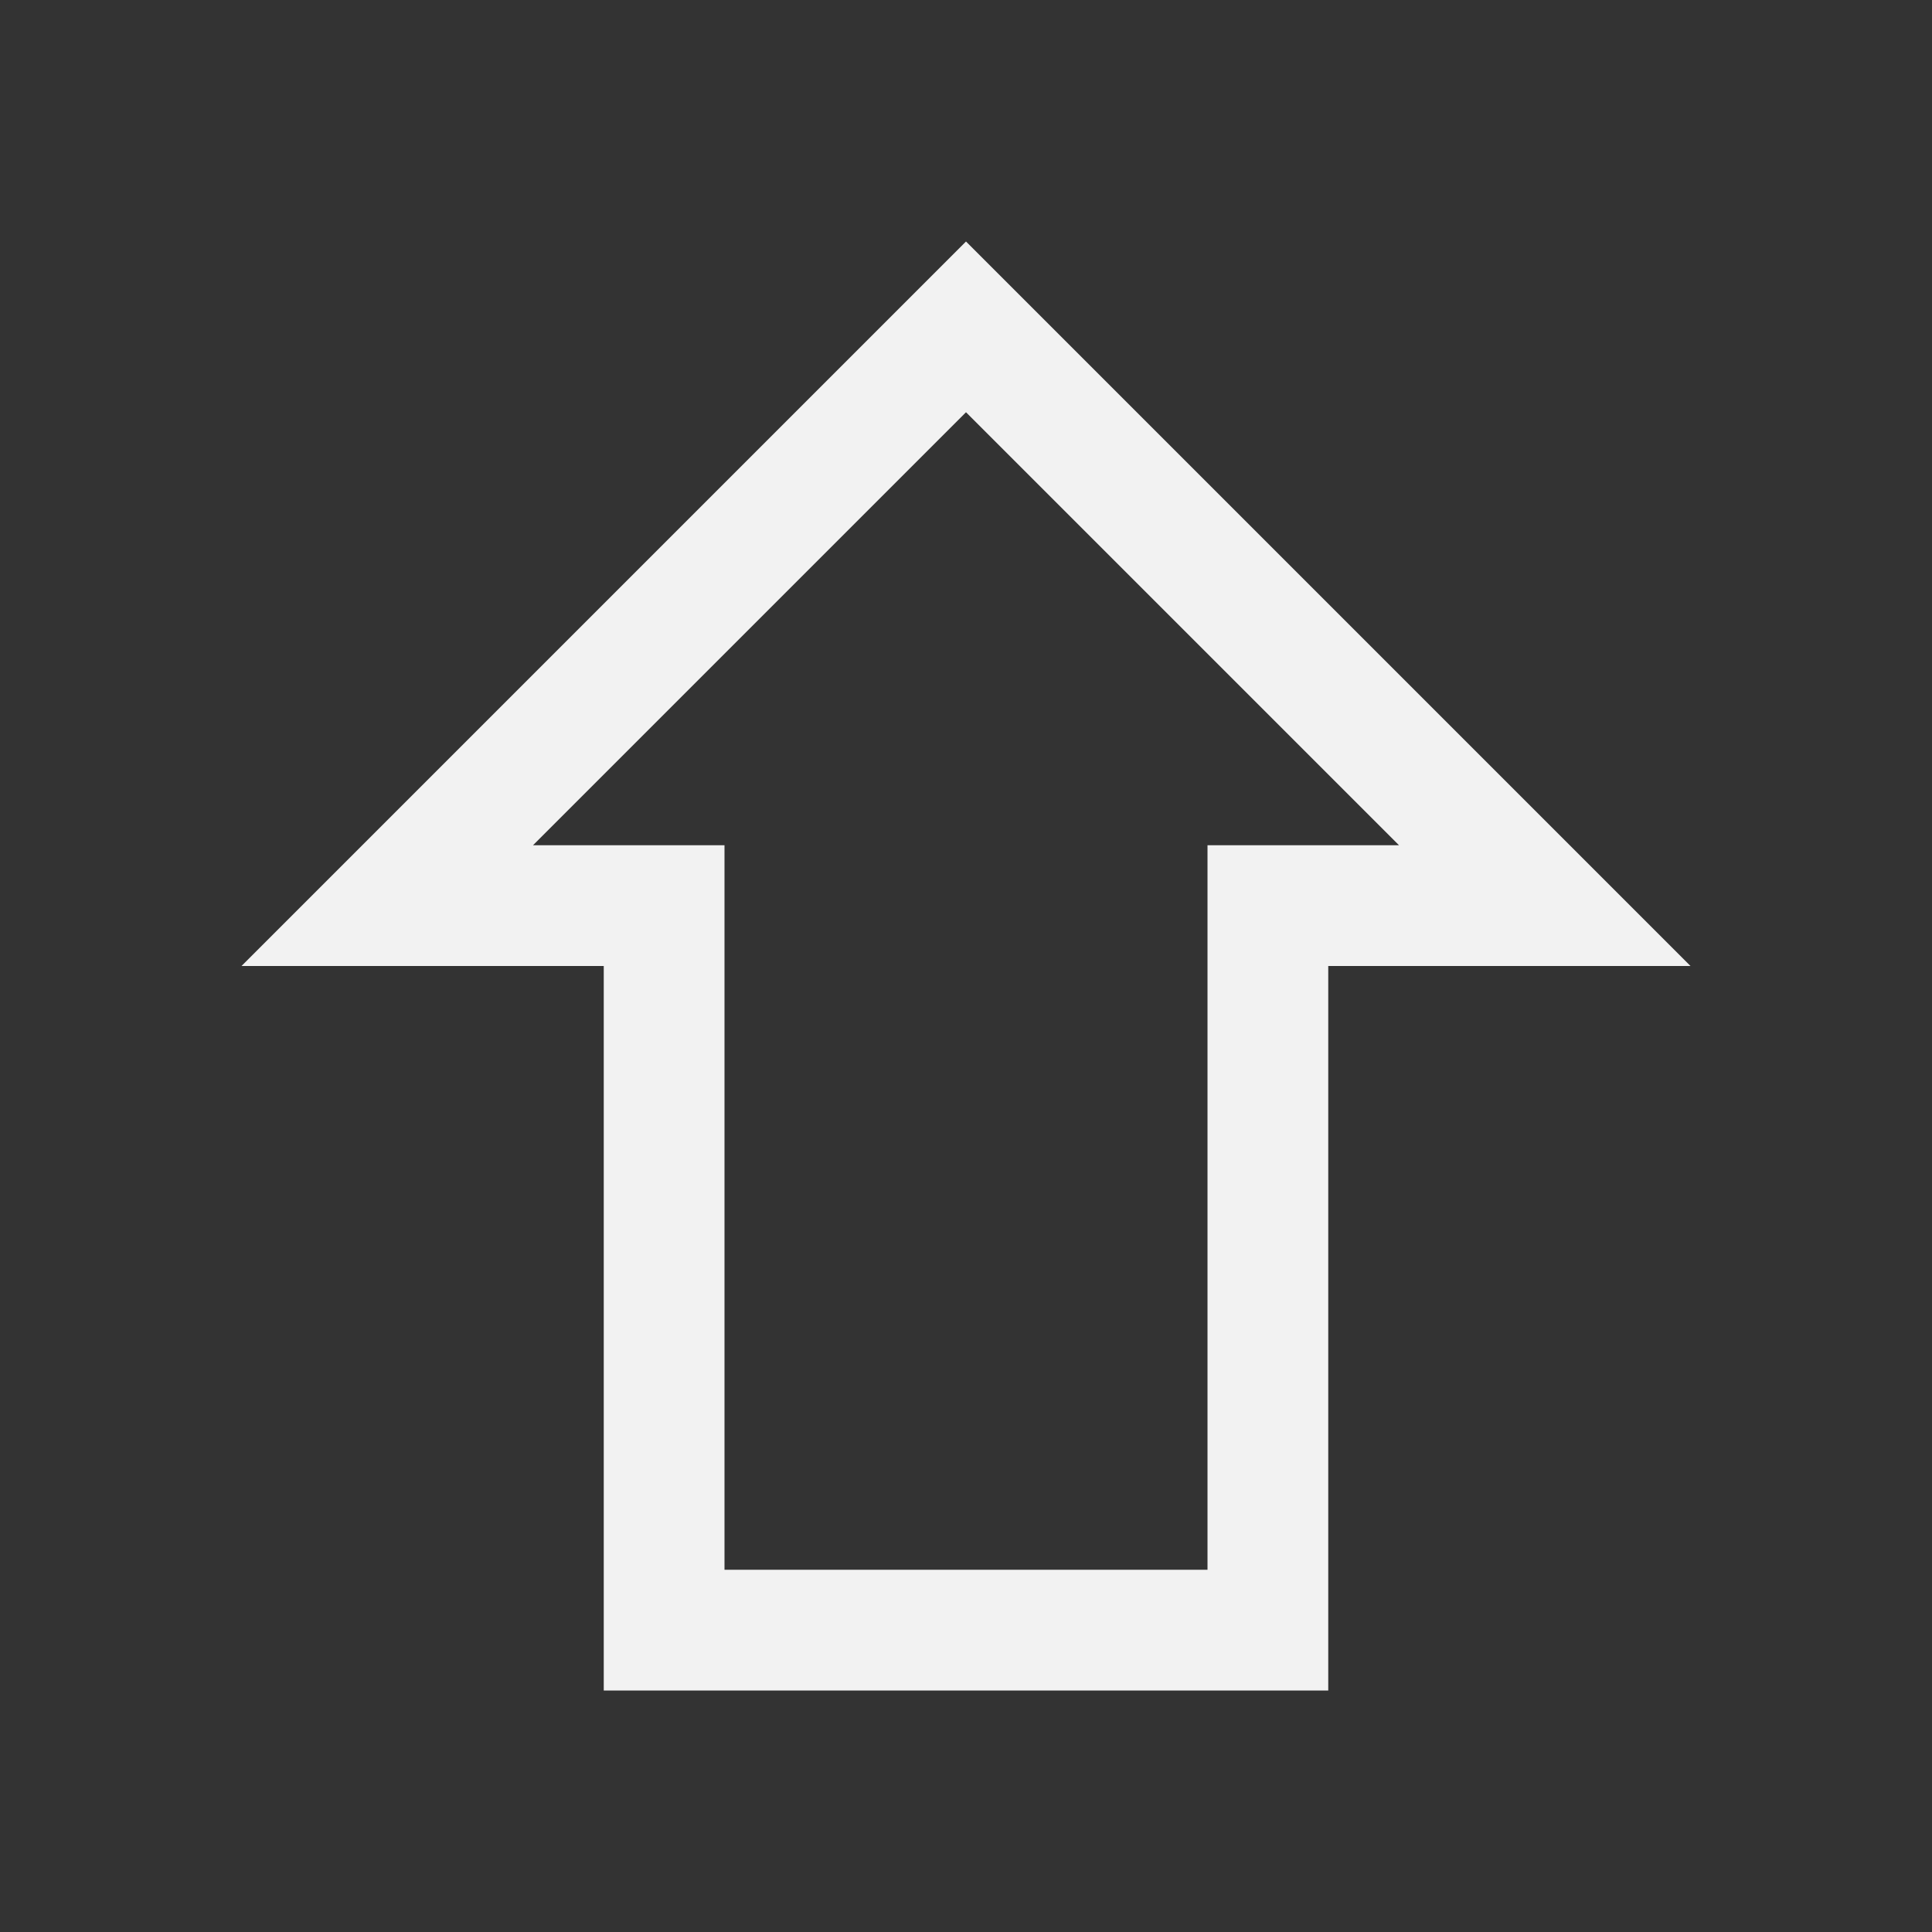<svg xmlns="http://www.w3.org/2000/svg" viewBox="0 0 16 16">
  <rect x="0" y="0" width="16" height="16" fill="#333333" stroke="none"/>
  <defs id="defs3051">
    <style type="text/css" id="current-color-scheme">
      .ColorScheme-Text {
        color:#f2f2f2;
      }
      </style>
  </defs>
 <path style="fill:currentColor;fill-opacity:1;stroke:none" 
     d="M 8 2 L 2 8 L 5 8 L 5 14 L 11 14 L 11 8 L 14 8 L 8 2 z M 8 3.414 L 11.586 7 L 10 7 L 10 8 L 10 13 L 6 13 L 6 8 L 6 7 L 4.414 7 L 8 3.414 z "
     class="ColorScheme-Text"
     /> 
</svg>
